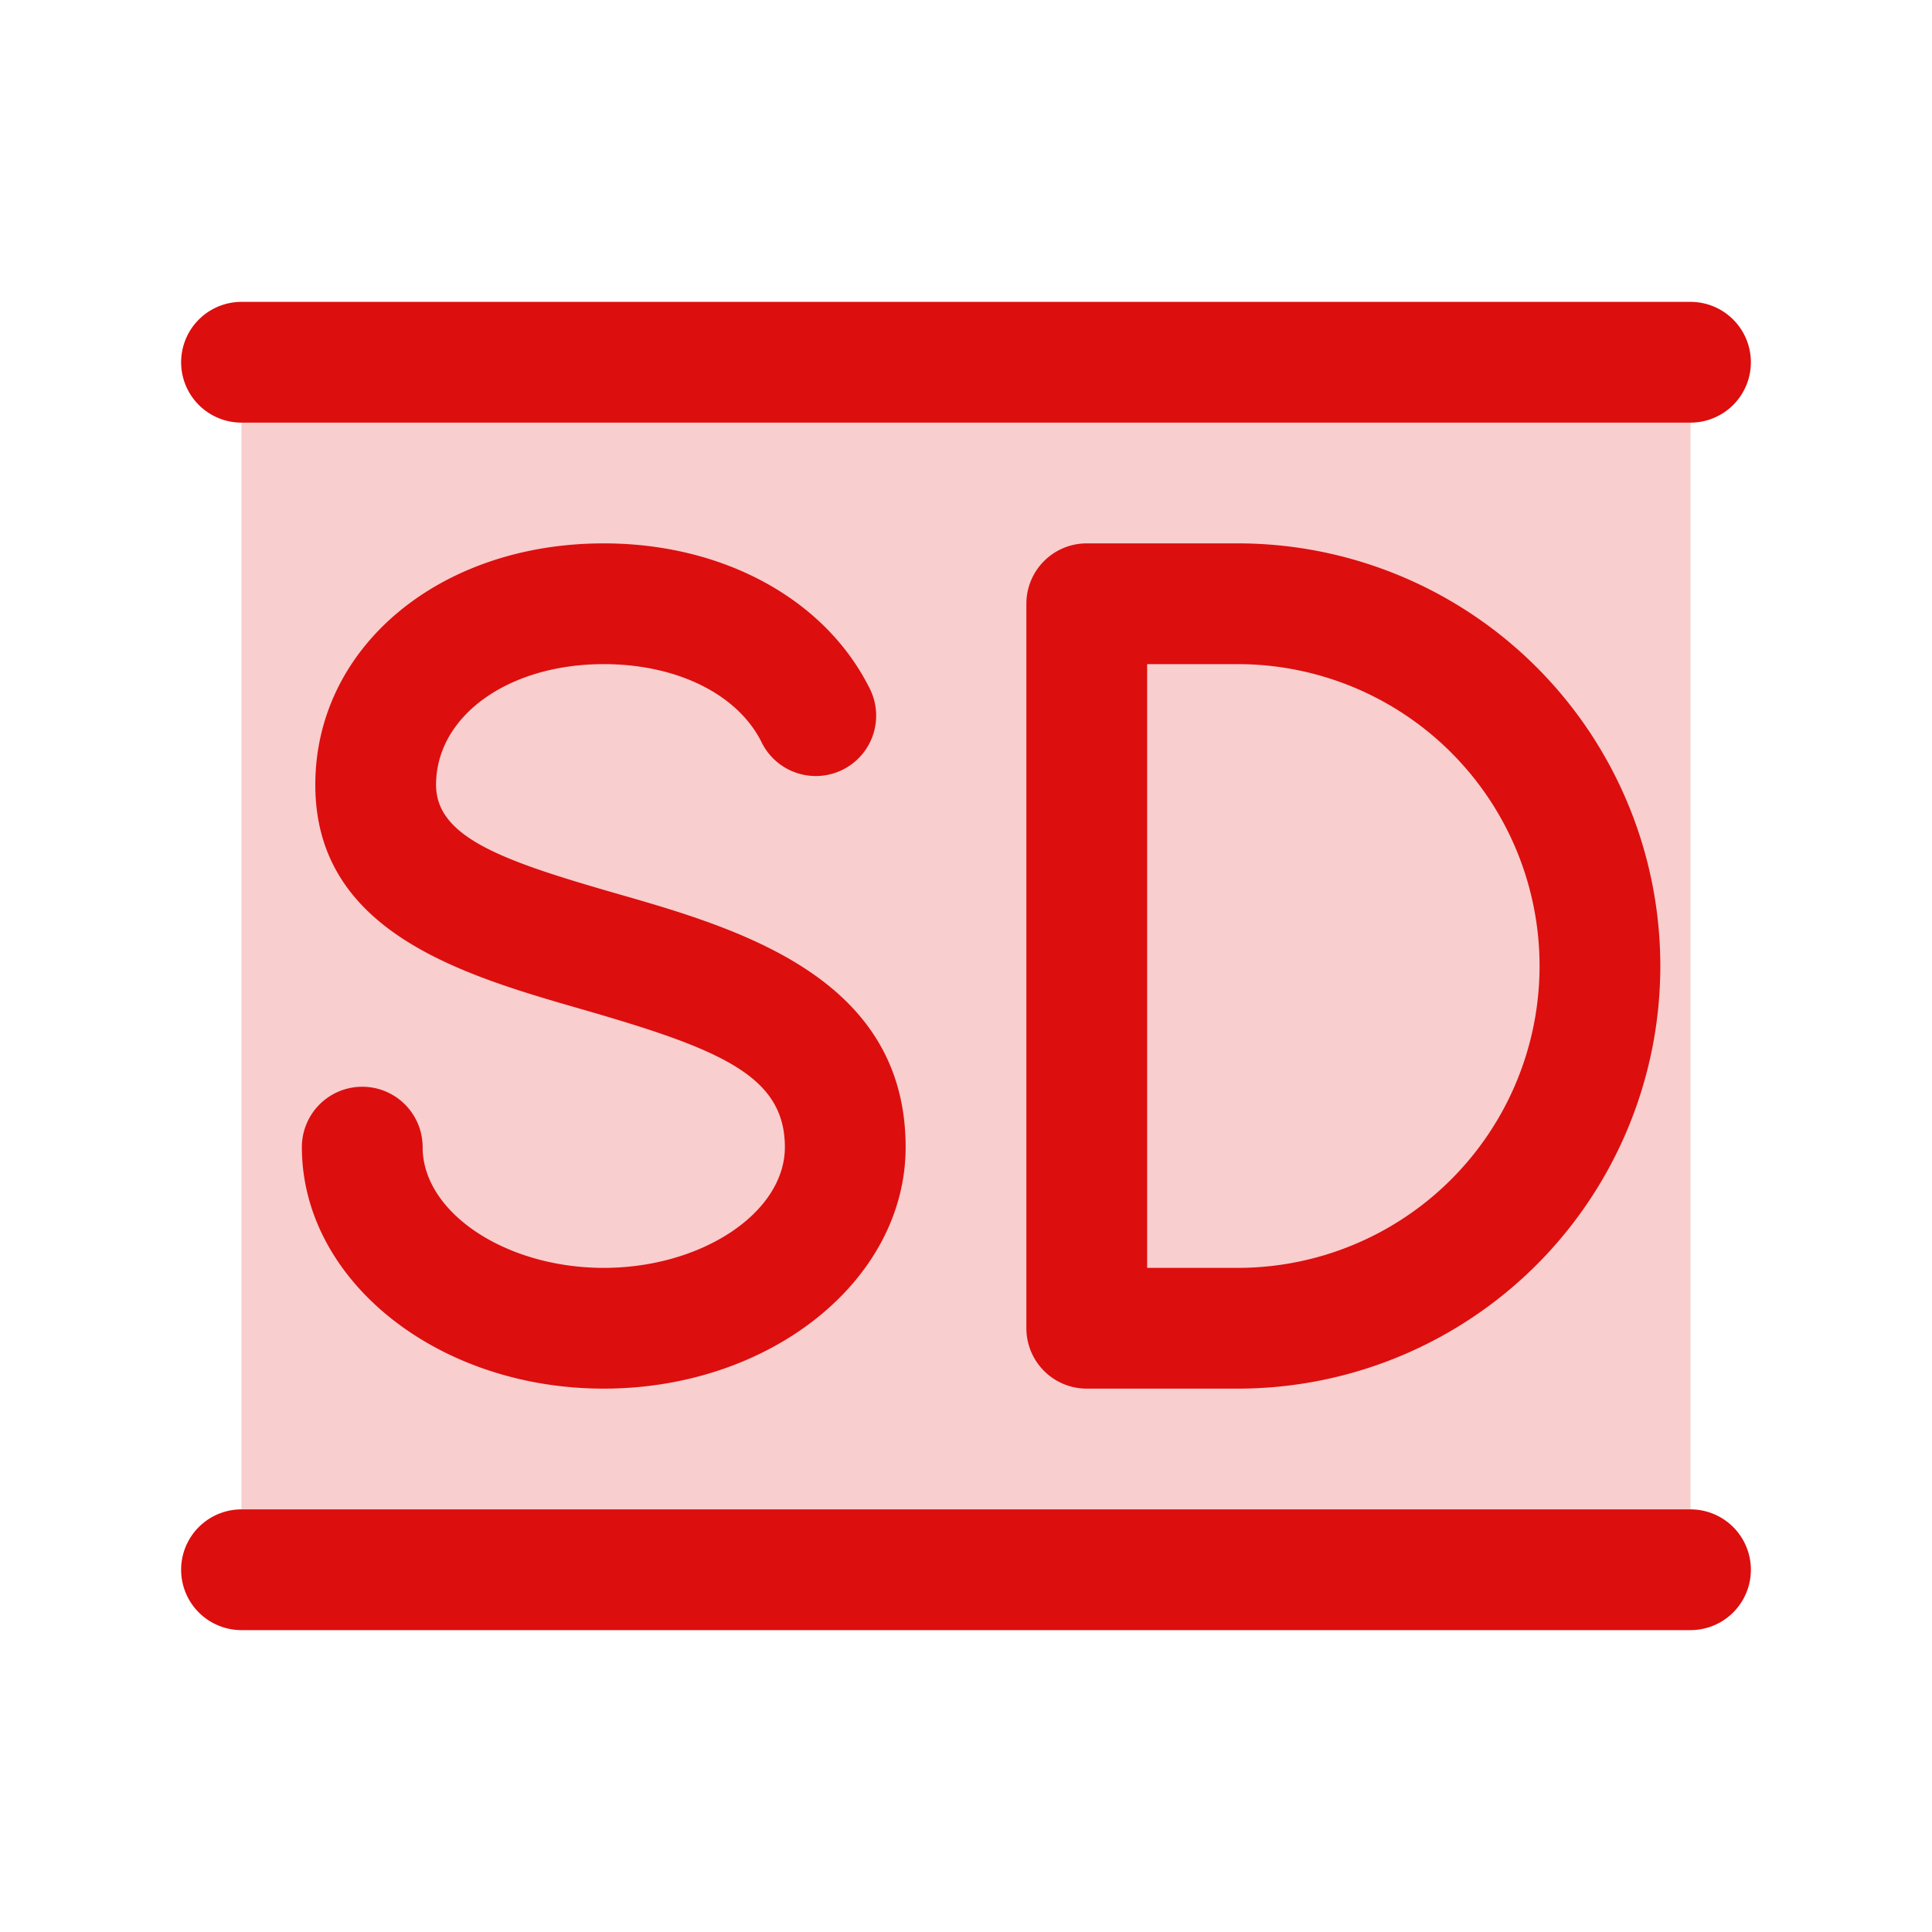 <svg xmlns="http://www.w3.org/2000/svg" viewBox="0 0 256 256" fill="#DD0E0E"><path d="M224,48V208H32V48Z" opacity="0.2"/><path d="M144,72a8,8,0,0,0-8,8v96a8,8,0,0,0,8,8h20a56,56,0,0,0,0-112Zm60,56a40,40,0,0,1-40,40H152V88h12A40,40,0,0,1,204,128ZM24,48a8,8,0,0,1,8-8H224a8,8,0,0,1,0,16H32A8,8,0,0,1,24,48ZM232,208a8,8,0,0,1-8,8H32a8,8,0,0,1,0-16H224A8,8,0,0,1,232,208ZM104,152c0-9.48-8.61-13-26.88-18.26C61.37,129.2,41.78,123.55,41.78,104c0-18.24,16.43-32,38.22-32,15.72,0,29.18,7.3,35.12,19a8,8,0,1,1-14.27,7.22C97.64,91.94,89.65,88,80,88c-12.67,0-22.22,6.88-22.22,16,0,7,9,10.1,23.77,14.36C97.78,123,120,129.45,120,152c0,17.64-17.94,32-40,32s-40-14.36-40-32a8,8,0,0,1,16,0c0,8.67,11,16,24,16S104,160.67,104,152Z"/></svg>